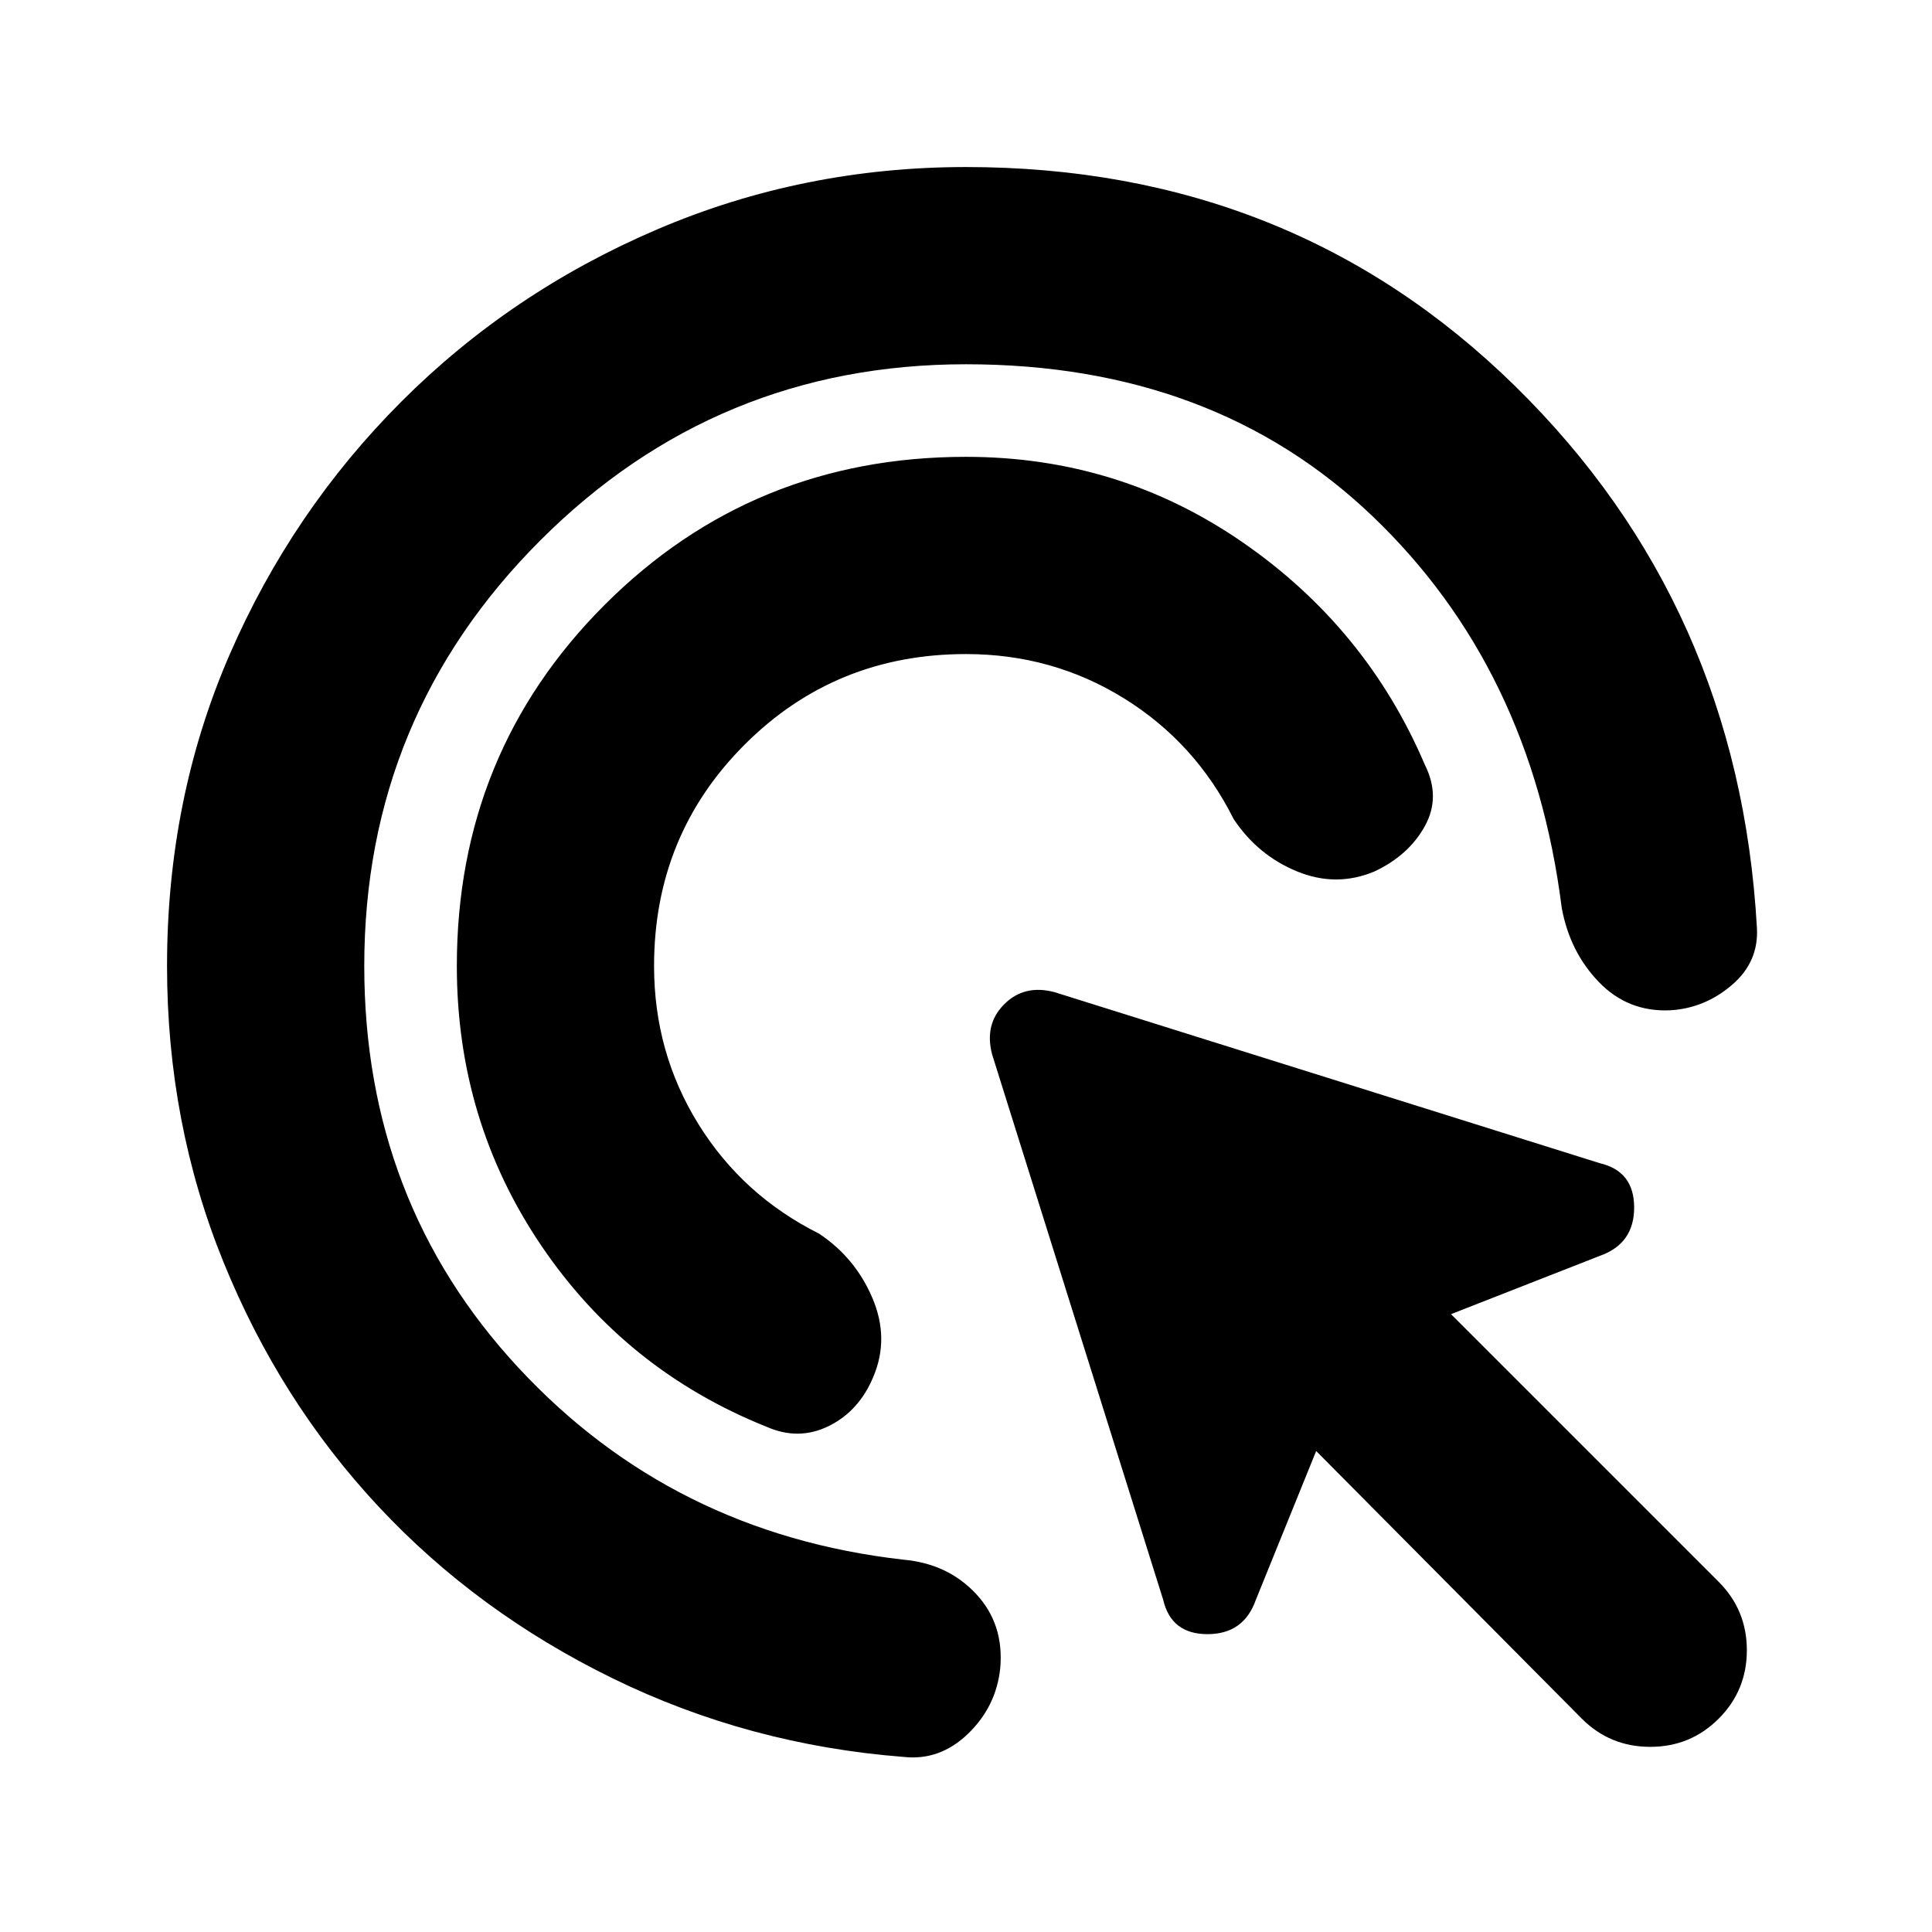 <svg xmlns="http://www.w3.org/2000/svg" height="20" viewBox="0 -960 960 960" width="20"><path d="M480-635q-65 0-110 45t-45 110q0 43 22 78.5t60 54.5q18 12 26.5 32t.5 39q-7 17-22 24.5t-31 .5q-70-28-112-90t-42-139q0-106 73.5-179.5T480-733q76 0 137.5 42.5T708-580q8 16 0 30.5T683-527q-19 8-38.5 0T613-553q-19-38-54.5-60T480-635Zm0-144q-124 0-211.5 87.5T181-480q0 117 76.5 199.5T449-185q22 2 36 17t12 37q-2 19-16 32.5T449-87q-77-6-144.5-39T188-211.5Q139-264 111-333T83-480q0-83 31-154.5t85.5-126Q254-815 326.5-846T480-877q162 0 273 109t120 269q1 17-12.5 28.5T830-458q-21 1-35.5-14T776-509q-15-119-94-194.5T480-779Zm306 673L654-239l-30 74q-6 17-24 17t-22-17l-85-271q-4-15 6-25t25-6l271 85q17 4 17 22t-17 24l-74 29 133 133q14 14 14 34t-14 34q-14 14-34 14t-34-14Z"/></svg>